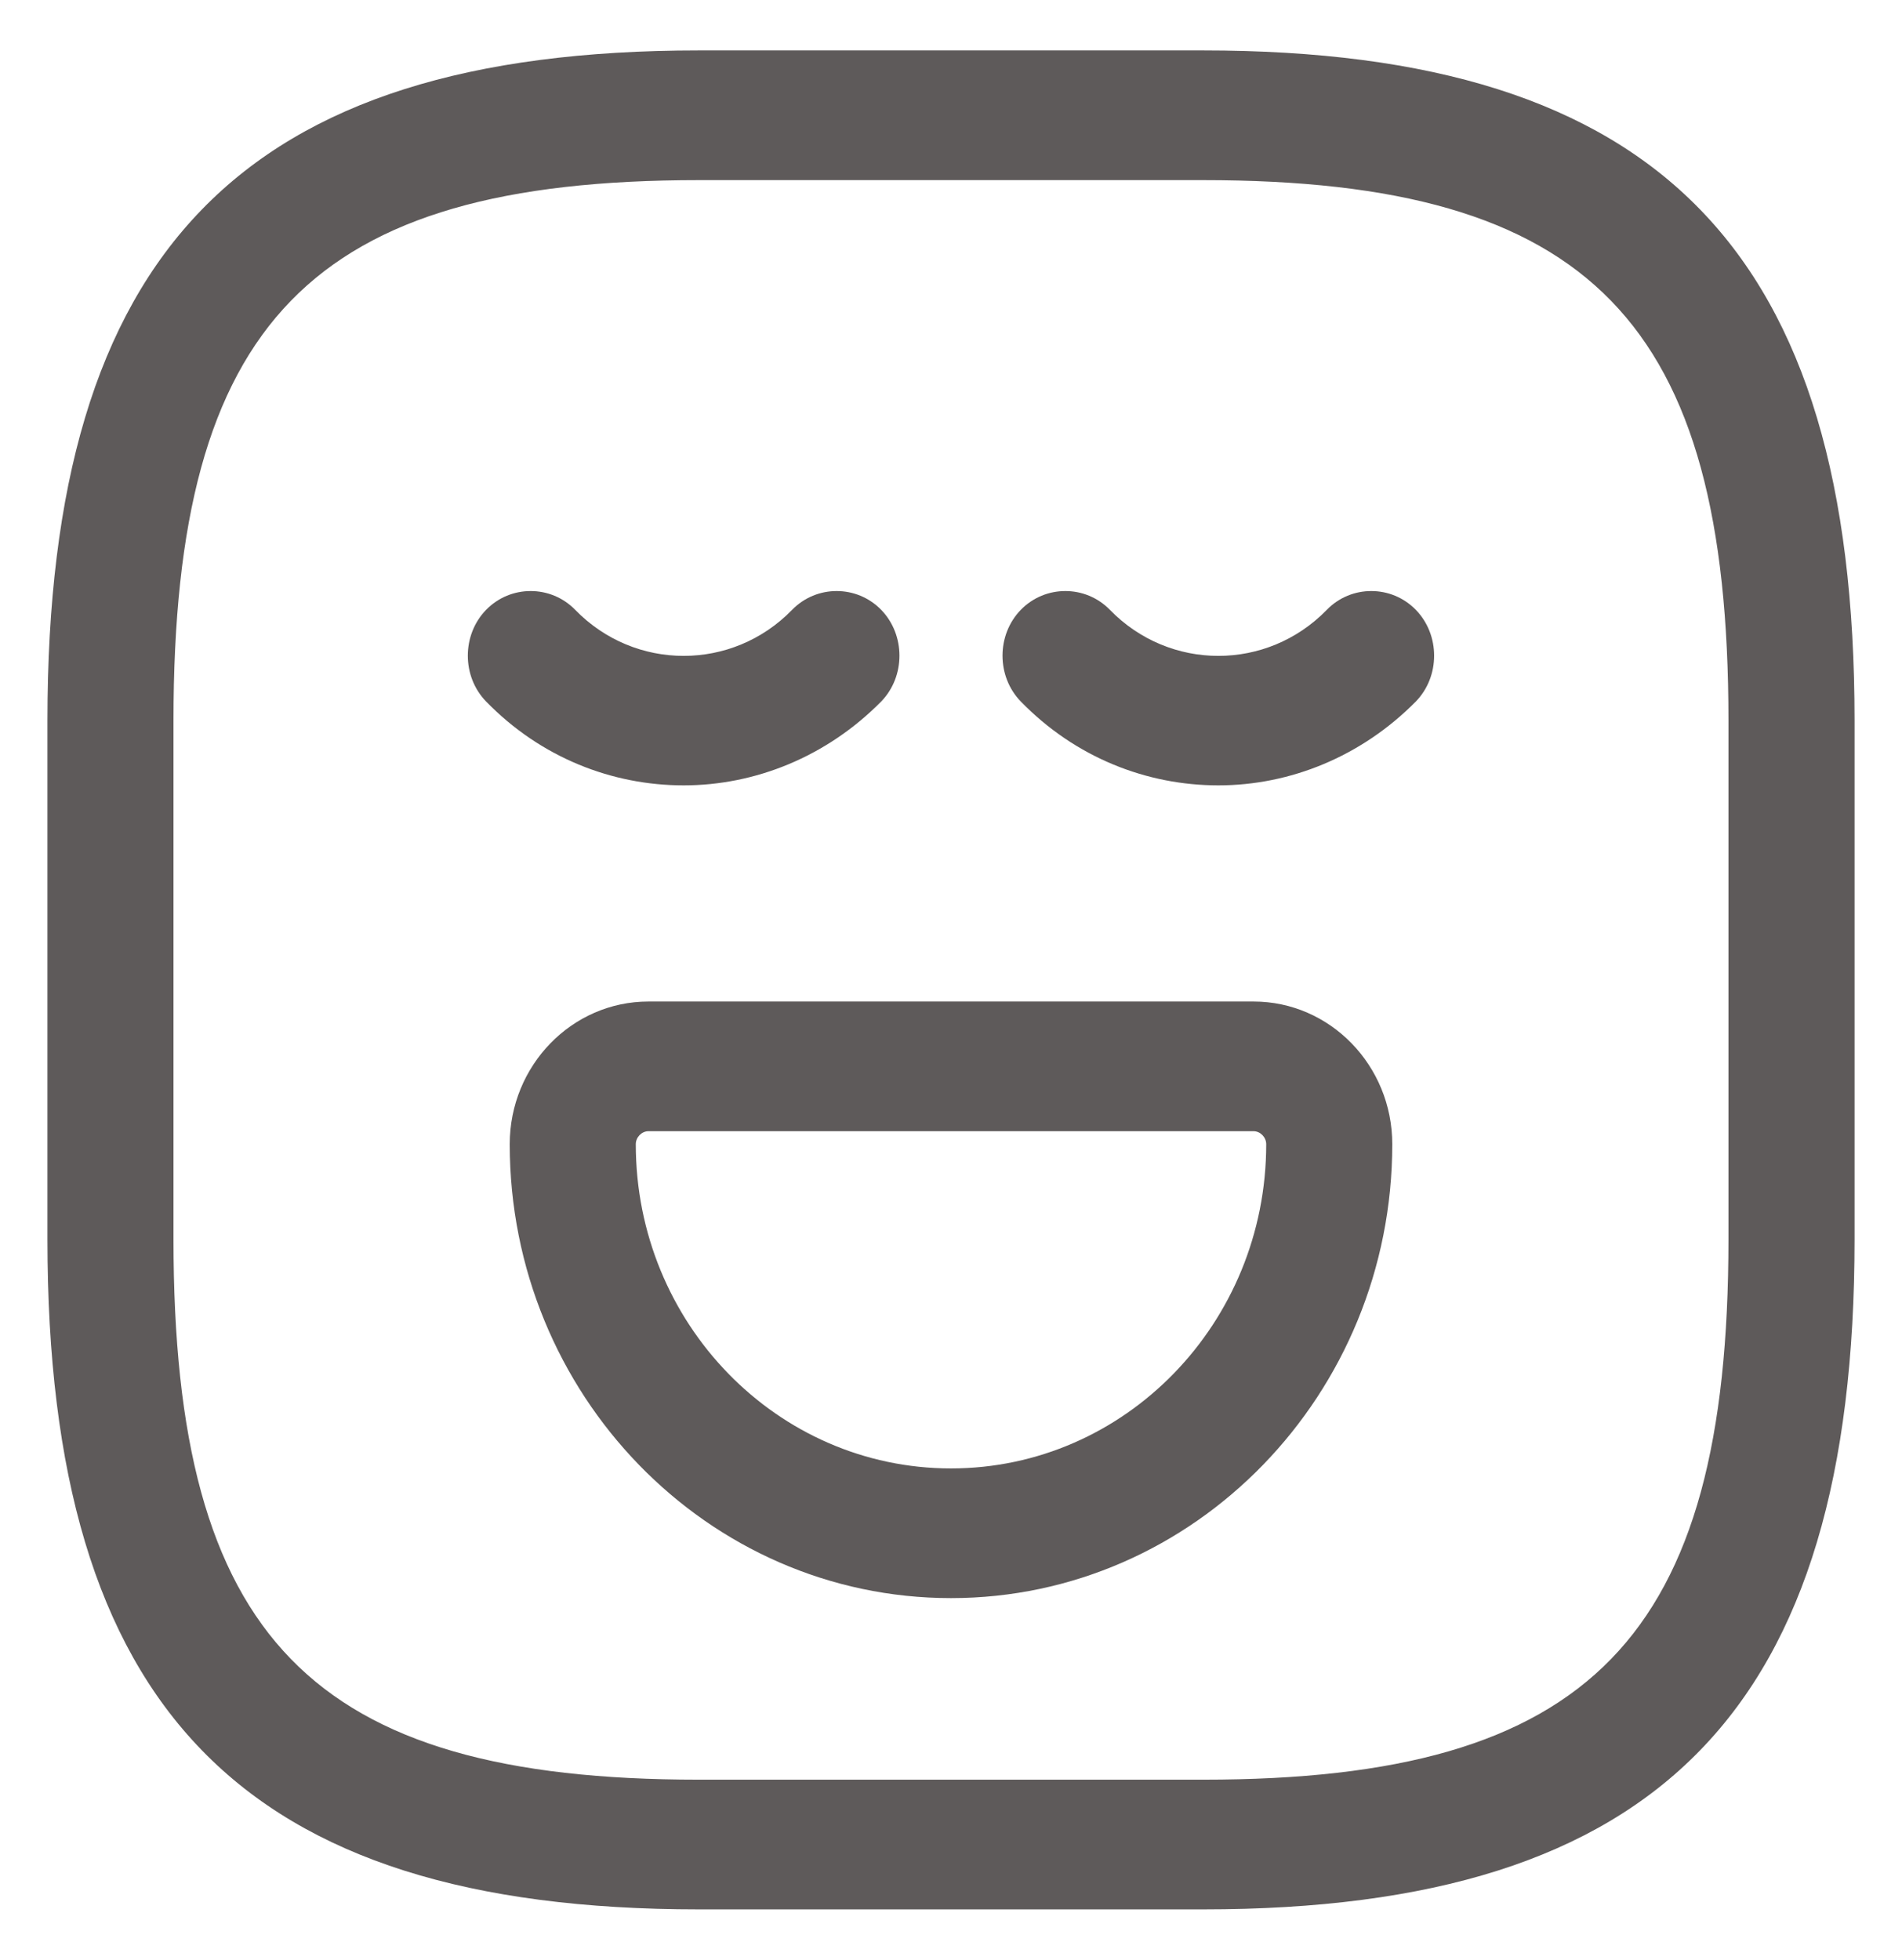 <svg width="33" height="34" viewBox="0 0 33 34" fill="none" xmlns="http://www.w3.org/2000/svg">
<path d="M20.875 33.125H12.125C4.206 33.125 0.823 29.645 0.823 21.5V12.5C0.823 4.355 4.206 0.875 12.125 0.875H20.875C28.794 0.875 32.177 4.355 32.177 12.5V21.5C32.177 29.645 28.794 33.125 20.875 33.125ZM12.125 3.125C5.402 3.125 3.01 5.585 3.01 12.5V21.5C3.01 28.415 5.402 30.875 12.125 30.875H20.875C27.598 30.875 29.989 28.415 29.989 21.5V12.5C29.989 5.585 27.598 3.125 20.875 3.125H12.125Z" fill="#5E5A5A"/>
<path d="M11.861 13.625C10.622 13.625 9.382 13.145 8.434 12.17C8.011 11.735 8.011 11.015 8.434 10.58C8.857 10.145 9.557 10.145 9.98 10.58C11.016 11.645 12.707 11.645 13.743 10.58C14.166 10.145 14.866 10.145 15.289 10.58C15.711 11.015 15.711 11.735 15.289 12.17C14.341 13.13 13.101 13.625 11.861 13.625Z" fill="#5E5A5A"/>
<path d="M21.138 13.625C19.899 13.625 18.659 13.145 17.711 12.17C17.288 11.735 17.288 11.015 17.711 10.58C18.134 10.145 18.834 10.145 19.257 10.58C20.293 11.645 21.984 11.645 23.02 10.58C23.442 10.145 24.142 10.145 24.565 10.58C24.988 11.015 24.988 11.735 24.565 12.17C23.617 13.13 22.378 13.625 21.138 13.625Z" fill="#5E5A5A"/>
<path d="M16.5 27.725C12.271 27.725 8.844 24.185 8.844 19.85C8.844 18.485 9.923 17.375 11.25 17.375H21.75C23.077 17.375 24.156 18.485 24.156 19.85C24.156 24.185 20.729 27.725 16.5 27.725ZM11.25 19.625C11.133 19.625 11.031 19.73 11.031 19.85C11.031 22.955 13.481 25.475 16.5 25.475C19.519 25.475 21.969 22.955 21.969 19.85C21.969 19.73 21.867 19.625 21.75 19.625H11.25Z" fill="#5E5A5A"/>
</svg>
